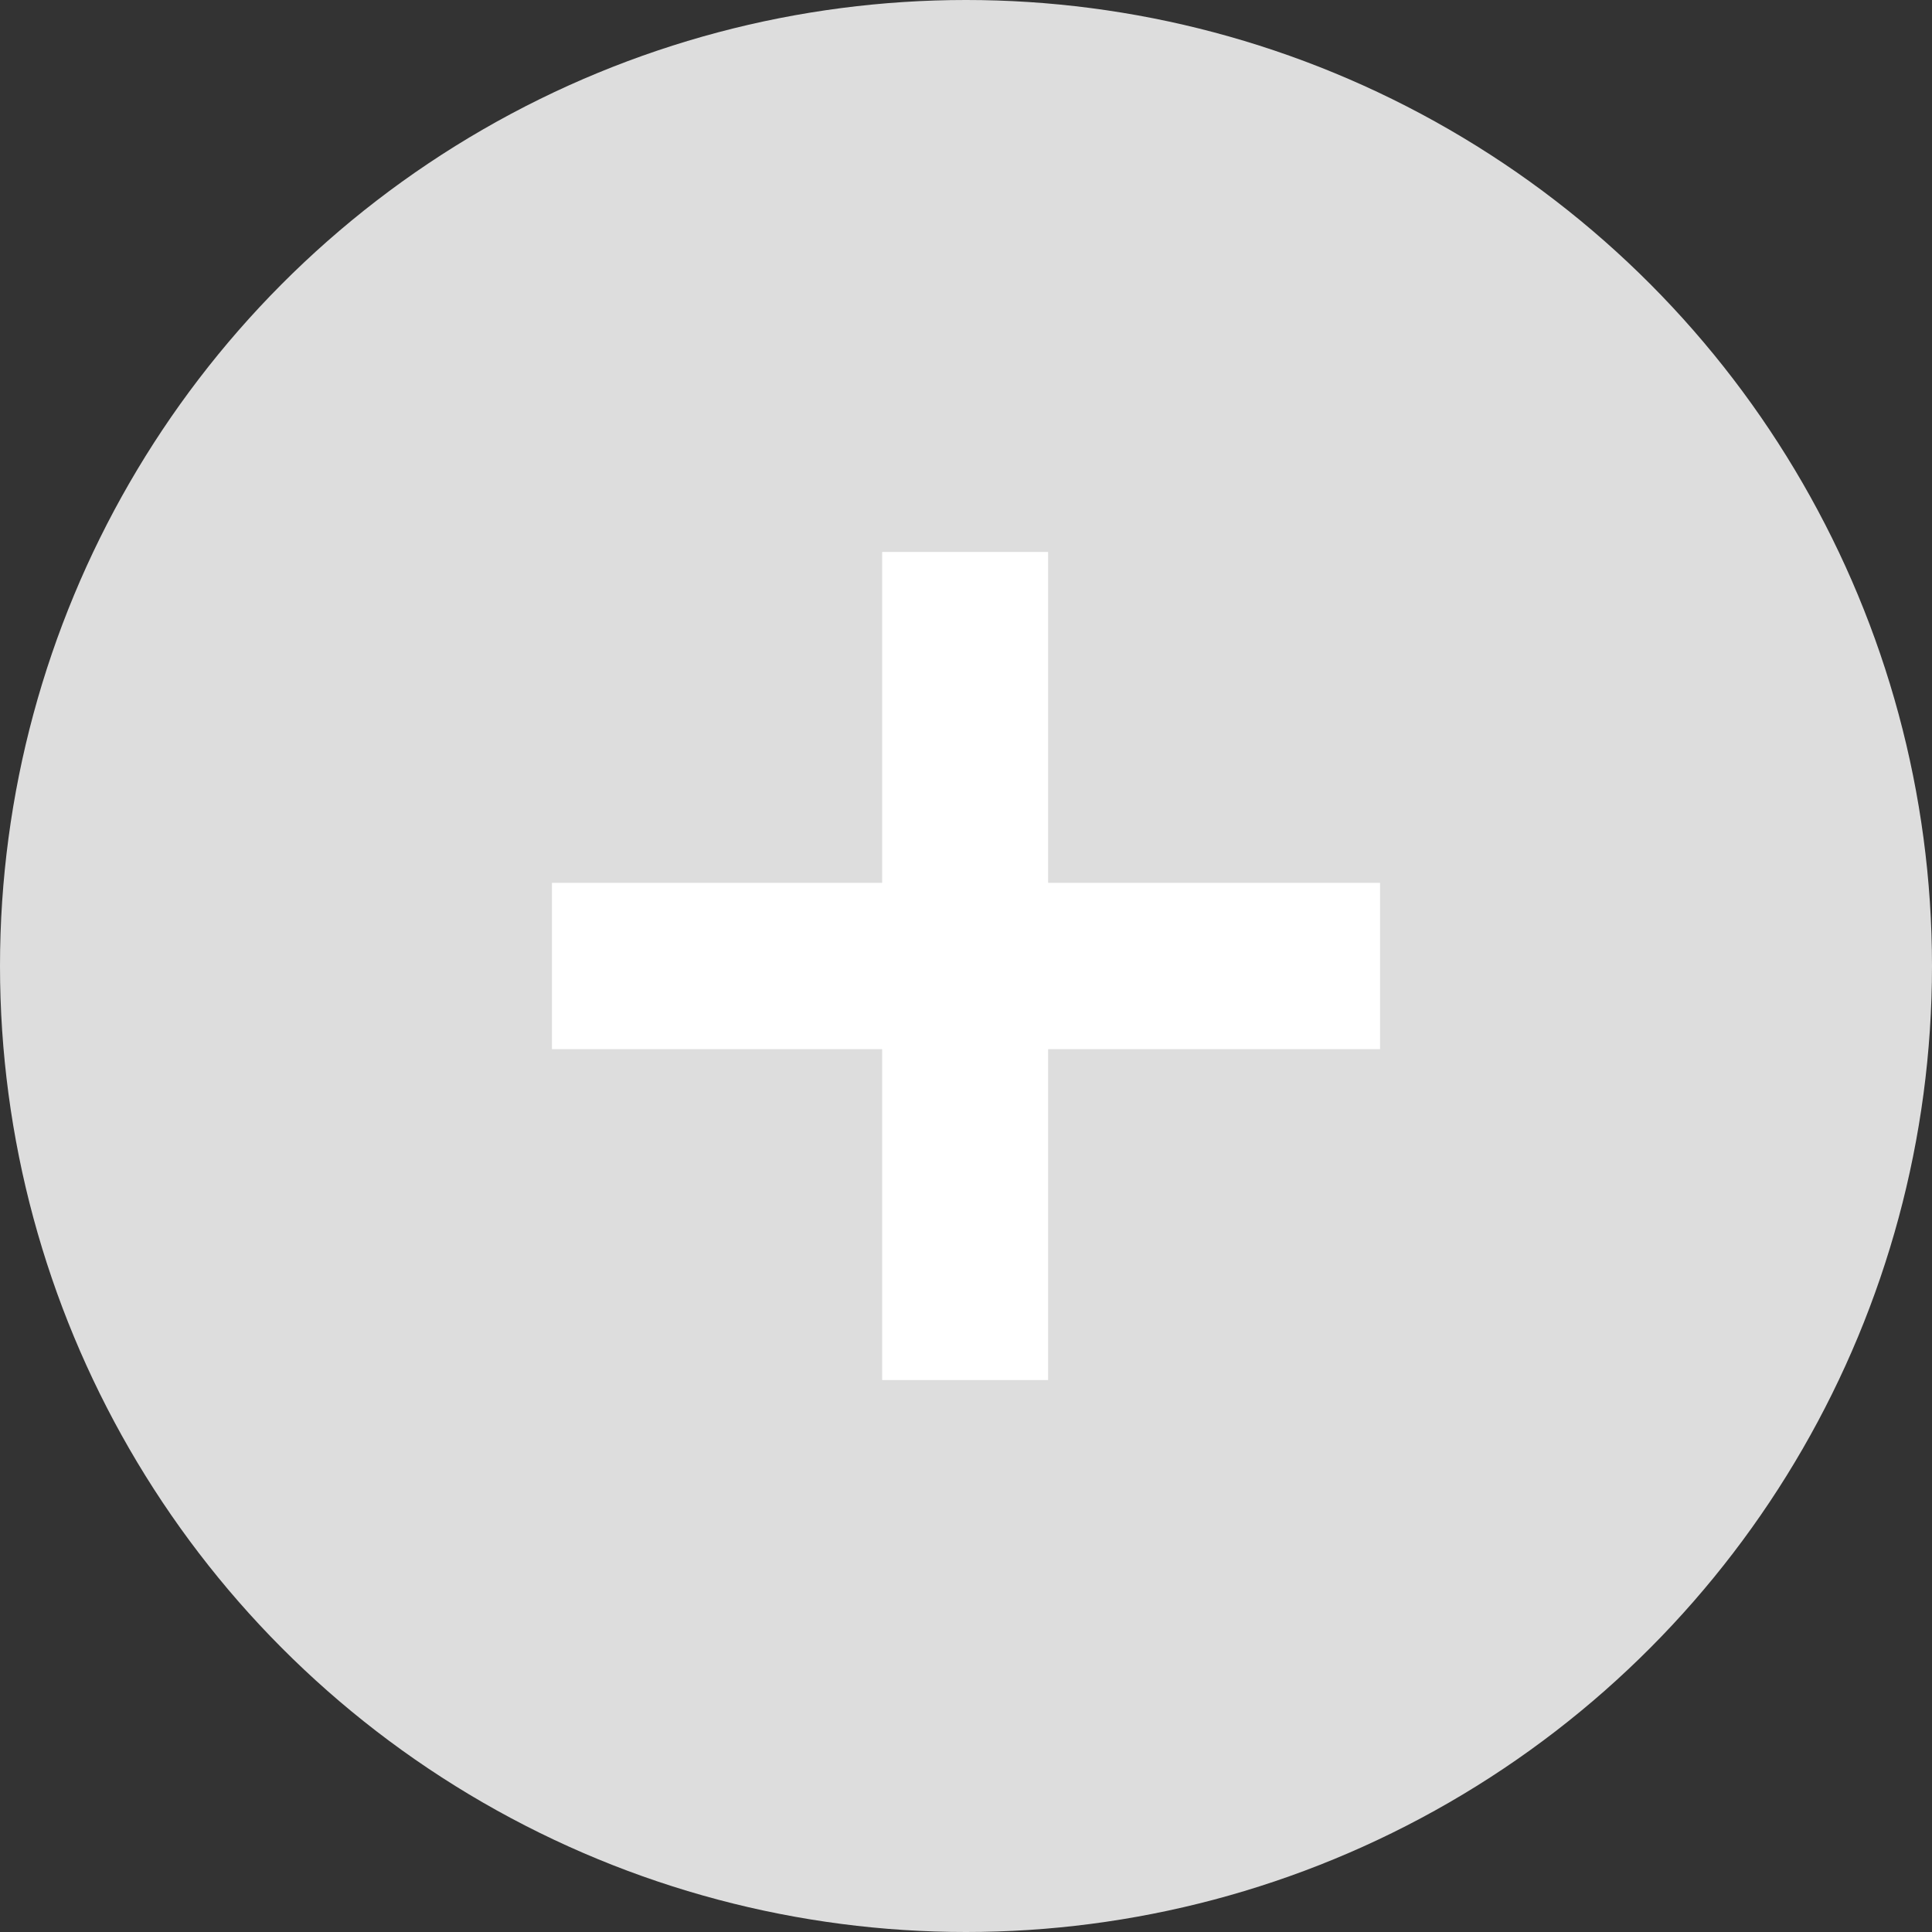 <svg width="20" height="20" viewBox="0 0 20 20" fill="none" xmlns="http://www.w3.org/2000/svg">
<rect x="0" y="0" width="20" height="20" fill="#333333" stroke="none"/>
<circle cx="10" cy="10" r="10" fill="#DDDDDD"/>
<path d="M9.132 14.286H10.85V10.861H14.286V9.139H10.85V5.714H9.132V9.139H5.714V10.861H9.132V14.286Z" fill="white"/>
</svg>
